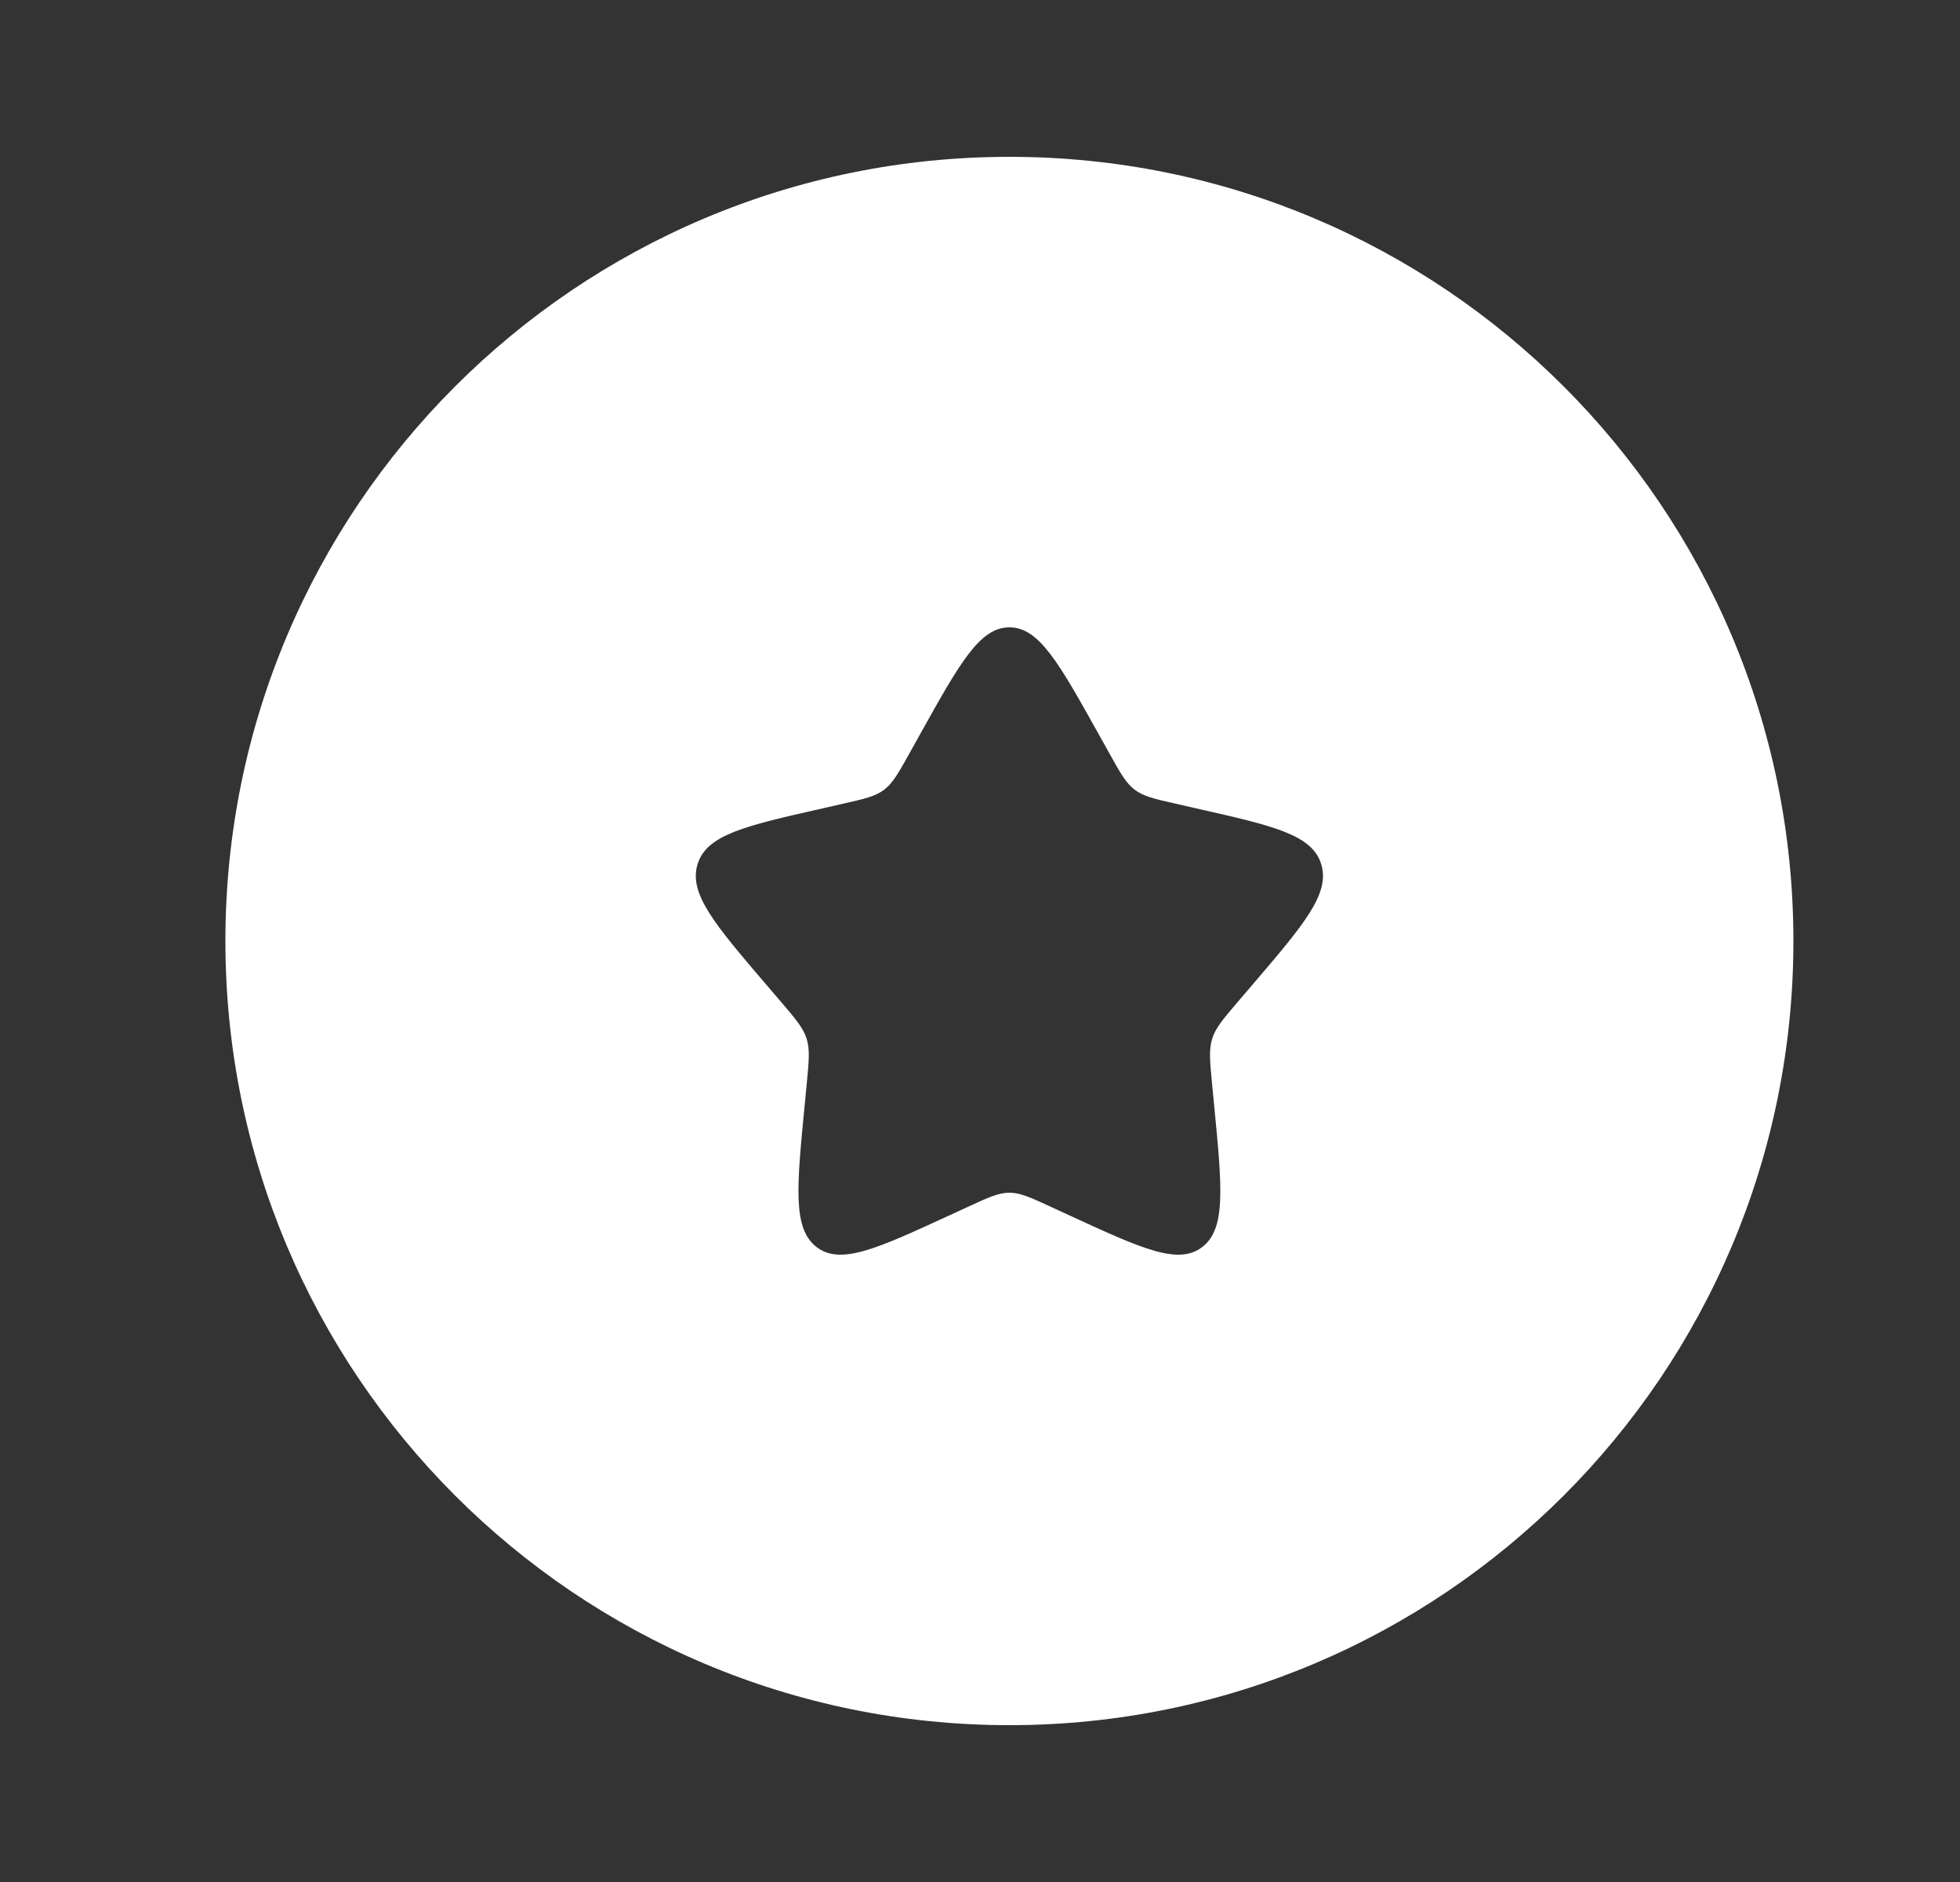 <svg width="25" height="24" viewBox="0 0 25 24" fill="none" xmlns="http://www.w3.org/2000/svg">
<rect x="0" y="0" width="25" height="24" fill="#333333" stroke="none"/>
<path fill-rule="evenodd" clip-rule="evenodd" d="M12.875 22C18.398 22 22.875 17.523 22.875 12C22.875 6.477 18.398 2 12.875 2C7.352 2 2.875 6.477 2.875 12C2.875 17.523 7.352 22 12.875 22ZM11.736 9.363L11.605 9.598C11.461 9.857 11.389 9.986 11.277 10.071C11.165 10.156 11.025 10.188 10.745 10.251L10.491 10.309C9.507 10.531 9.015 10.643 8.898 11.019C8.781 11.396 9.116 11.788 9.787 12.572L9.961 12.775C10.151 12.998 10.246 13.109 10.289 13.247C10.332 13.385 10.318 13.534 10.289 13.831L10.263 14.102C10.161 15.148 10.111 15.671 10.417 15.904C10.723 16.137 11.184 15.925 12.105 15.501L12.344 15.391C12.605 15.27 12.736 15.21 12.875 15.21C13.014 15.21 13.145 15.27 13.406 15.391L13.645 15.501C14.566 15.925 15.027 16.137 15.333 15.904C15.639 15.671 15.589 15.148 15.487 14.102L15.461 13.831C15.432 13.534 15.418 13.385 15.461 13.247C15.504 13.109 15.599 12.998 15.789 12.775L15.963 12.572C16.634 11.788 16.969 11.396 16.852 11.019C16.735 10.643 16.243 10.531 15.259 10.309L15.005 10.251C14.725 10.188 14.585 10.156 14.473 10.071C14.361 9.986 14.289 9.857 14.145 9.598L14.014 9.363C13.507 8.454 13.254 8 12.875 8C12.496 8 12.243 8.454 11.736 9.363Z" fill="white"/>
</svg>
